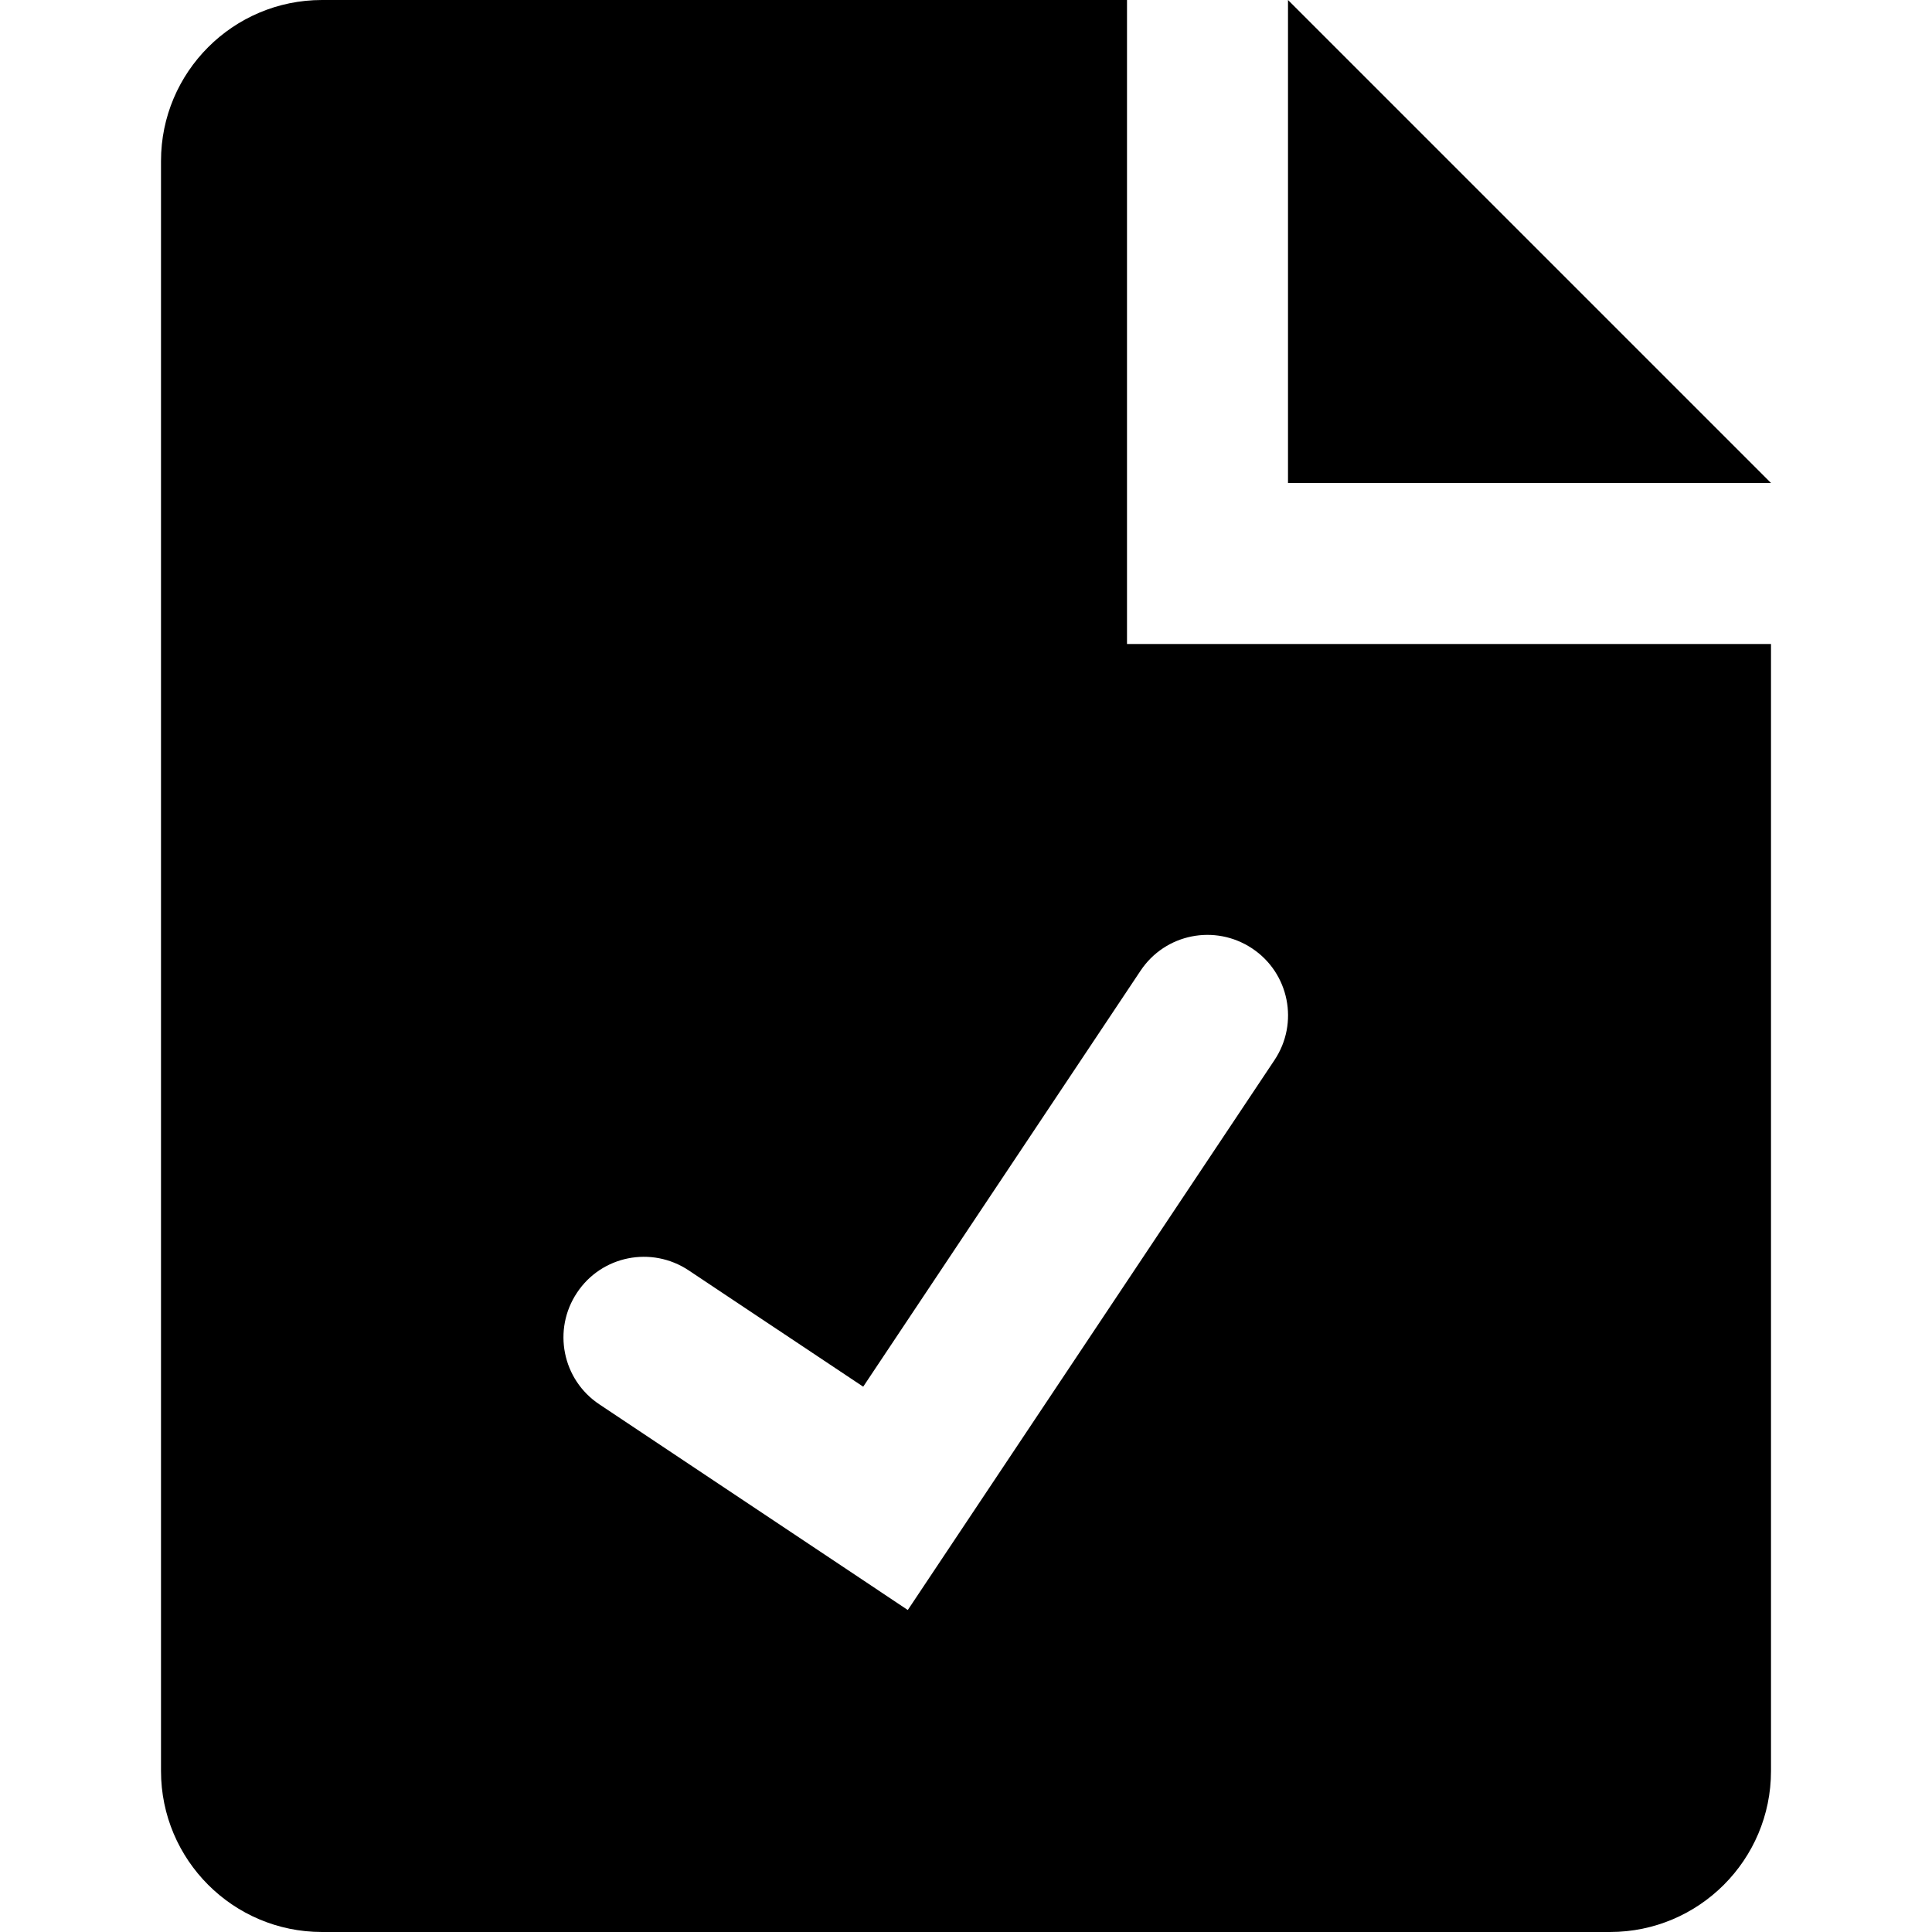 <svg enable-background="new 0 0 24 24" viewBox="0 0 24 24" xmlns="http://www.w3.org/2000/svg"><path d="m16 0v6h6zm-2 0h-10c-1.104 0-2 .896-2 2v20c0 1.104.896 2 2 2h16c1.104 0 2-.896 2-2v-14h-8zm.168 12.059c.306-.46.925-.584 1.387-.277.46.306.584.927.277 1.387l-4.555 6.831-3.832-2.555c-.46-.306-.584-.927-.277-1.387.305-.46.925-.584 1.387-.277l2.168 1.445z"/></svg>